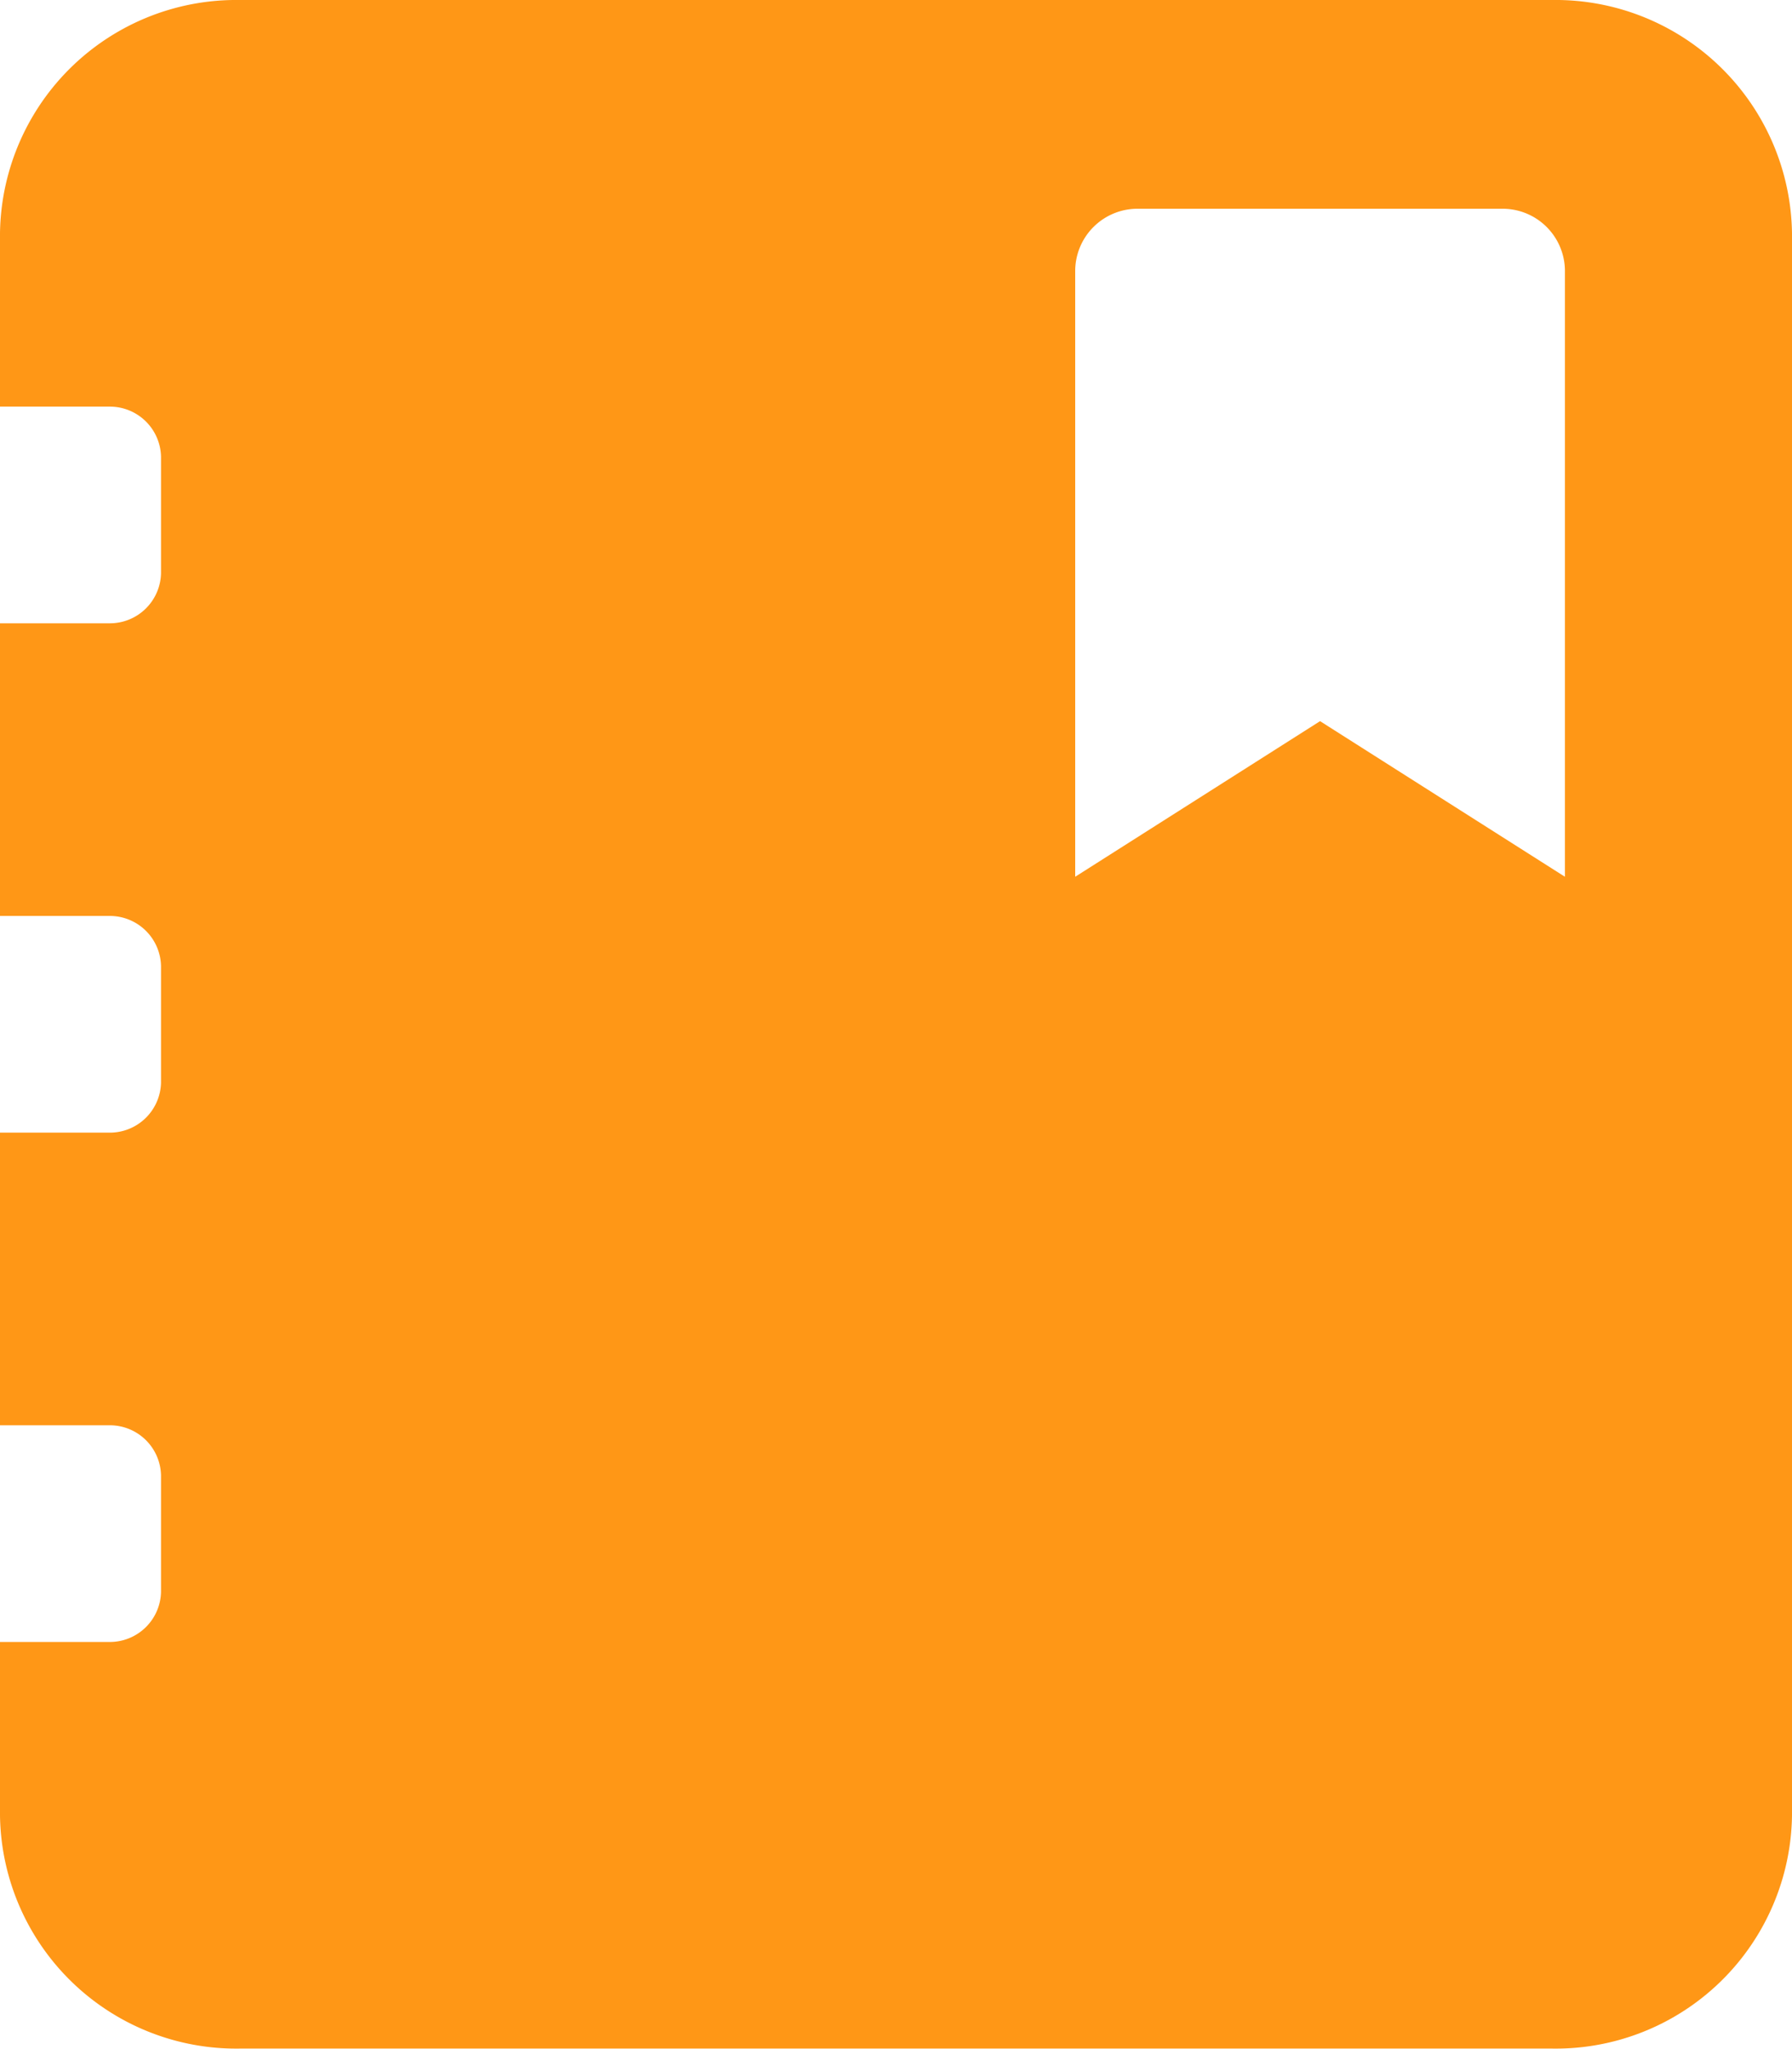 <svg xmlns="http://www.w3.org/2000/svg" width="14" height="16" viewBox="0 0 14 16">
  <path id="modular_czrz" d="M251.87,196.352H241.615a1.846,1.846,0,0,0-1.871,1.821v1.354h.858a.4.4,0,0,1,.4.391v.91a.4.4,0,0,1-.4.391h-.858v2.285h.858a.4.4,0,0,1,.4.391v.91a.4.4,0,0,1-.4.391h-.858v2.285h.858a.4.4,0,0,1,.4.391v.91a.4.4,0,0,1-.4.391h-.858v1.354a1.846,1.846,0,0,0,1.871,1.821h10.258a1.846,1.846,0,0,0,1.871-1.821V198.173A1.848,1.848,0,0,0,251.87,196.352Zm.1,6.846-1.913-1.215-1.913,1.215v-4.735a.487.487,0,0,1,.495-.481h2.836a.487.487,0,0,1,.495.481Z" transform="translate(-239.744 -196.352)" fill="#ff9716"/>
</svg>
